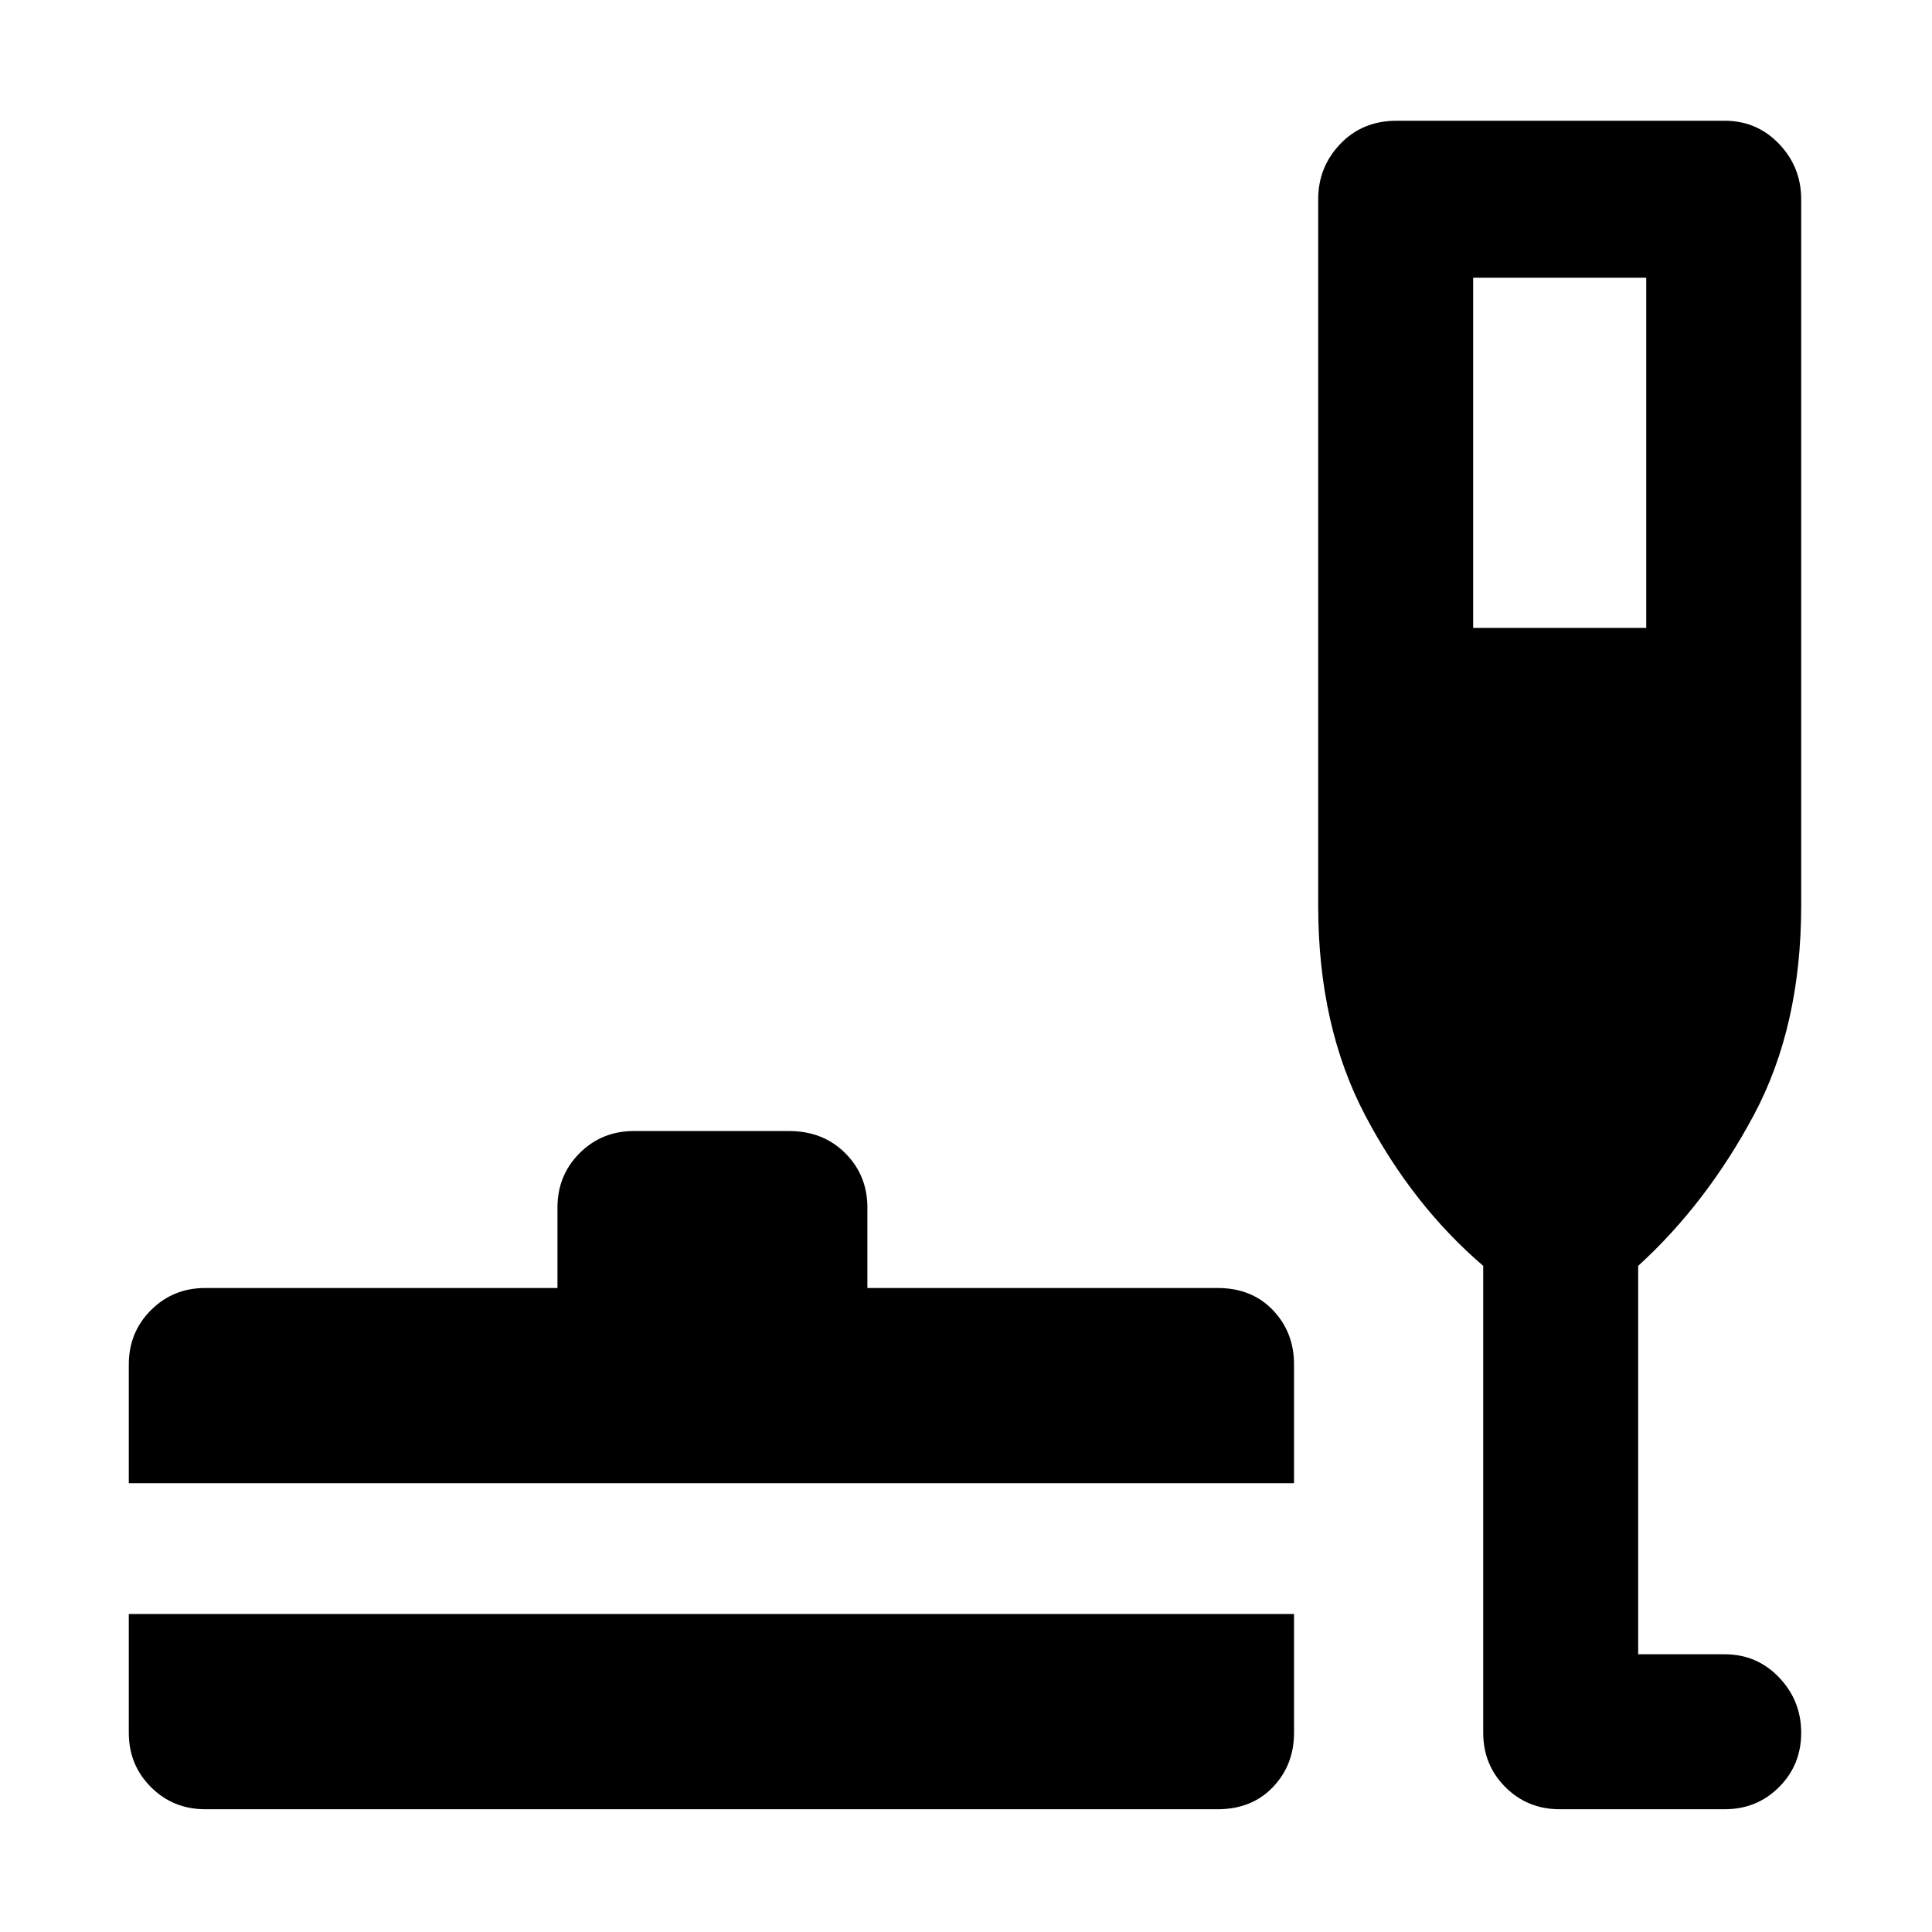 <svg xmlns="http://www.w3.org/2000/svg" height="48" width="48"><path d="M5.1 44.95Q4.3 44.95 3.75 44.4Q3.2 43.85 3.2 43.05V40.1H32.15V43.05Q32.15 43.85 31.625 44.4Q31.1 44.95 30.25 44.95ZM3.2 36.85V33.9Q3.2 33.1 3.75 32.55Q4.3 32 5.1 32H13.85V30Q13.85 29.2 14.4 28.65Q14.95 28.1 15.75 28.1H19.6Q20.45 28.1 21 28.65Q21.55 29.2 21.55 30V32H30.25Q31.1 32 31.625 32.55Q32.15 33.1 32.15 33.9V36.85ZM38.75 44.95Q37.95 44.95 37.4 44.4Q36.85 43.85 36.85 43.05V31.45Q35.1 29.95 33.925 27.725Q32.75 25.5 32.75 22.5V4.95Q32.75 4.15 33.3 3.575Q33.85 3 34.7 3H42.85Q43.65 3 44.2 3.575Q44.75 4.15 44.75 4.95V22.5Q44.75 25.5 43.575 27.7Q42.4 29.9 40.7 31.45V41.1H42.85Q43.65 41.1 44.2 41.675Q44.75 42.25 44.75 43.05Q44.75 43.85 44.2 44.4Q43.65 44.95 42.85 44.95ZM36.6 15.6H40.9V6.9H36.6Z"/></svg>